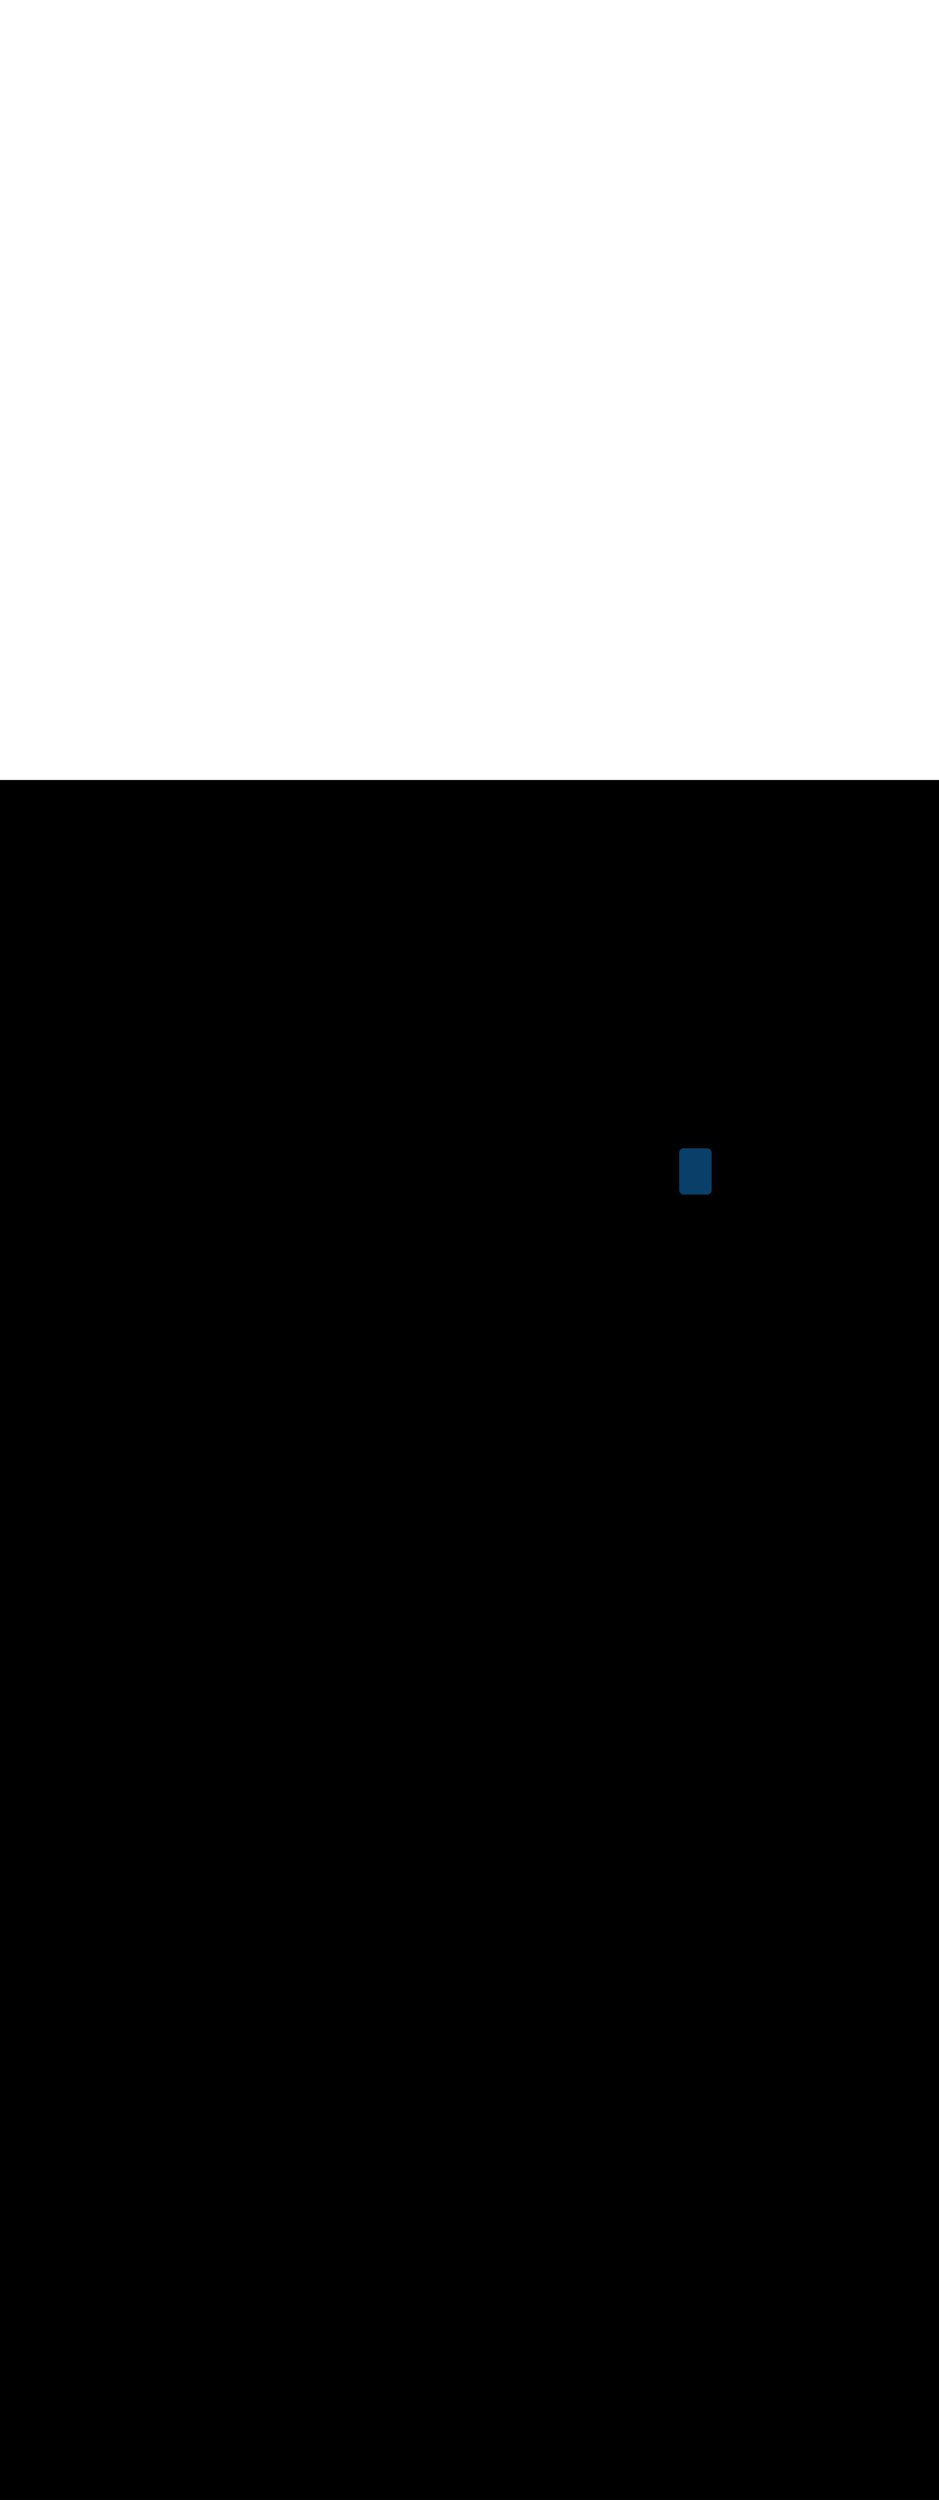 <svg:svg xmlns:svg="http://www.w3.org/2000/svg" version="1.1" id="Layer_1" x="0px" y="0px" viewBox="0 0 500 500" style="width: 188px;" xml:space="preserve" data-imageid="production-line-3" imageName="Production Line" class="illustrations_image"><svg:rect x="0" y="0" width="100%" height="100%" fill="black" /><svg:g id="highlighted-segment"><svg:style type="text/css" style="" /><svg:style type="text/css" style="">
	.st0_production-line-3{fill:#FFBC0E;}
	.st1_production-line-3{fill:#093F68;}
	.st2_production-line-3{fill:#F56132;}
	.st3_production-line-3{fill:#DFEAEF;}
	.st4_production-line-3{fill:#68E1FD;}
	.st5_production-line-3{fill:#70CC40;}
</svg:style><svg:path class="st1_production-line-3" d="M 361.7 218.204 L 361.7 218.234 L 361.7 218.242 L 361.701 218.272 L 361.701 218.281 L 361.703 218.311 L 361.703 218.319 L 361.705 218.348 L 361.705 218.357 L 361.707 218.386 L 361.708 218.394 L 361.711 218.424 L 361.711 218.432 L 361.715 218.461 L 361.715 218.469 L 361.719 218.499 L 361.72 218.507 L 361.724 218.536 L 361.725 218.544 L 361.73 218.573 L 361.731 218.581 L 361.736 218.61 L 361.737 218.617 L 361.743 218.646 L 361.744 218.654 L 361.75 218.683 L 361.752 218.69 L 361.758 218.719 L 361.76 218.727 L 361.767 218.755 L 361.769 218.762 L 361.776 218.79 L 361.778 218.798 L 361.785 218.826 L 361.788 218.834 L 361.796 218.861 L 361.798 218.869 L 361.806 218.896 L 361.809 218.904 L 361.817 218.931 L 361.82 218.939 L 361.829 218.966 L 361.832 218.973 L 361.842 219 L 361.844 219.008 L 361.854 219.034 L 361.857 219.042 L 361.868 219.068 L 361.871 219.075 L 361.882 219.102 L 361.885 219.109 L 361.896 219.135 L 361.899 219.142 L 361.911 219.168 L 361.914 219.175 L 361.926 219.201 L 361.93 219.208 L 361.942 219.233 L 361.946 219.24 L 361.959 219.265 L 361.962 219.272 L 361.975 219.297 L 361.979 219.304 L 361.993 219.328 L 361.997 219.335 L 362.011 219.36 L 362.015 219.366 L 362.029 219.391 L 362.033 219.397 L 362.048 219.421 L 362.052 219.428 L 362.067 219.451 L 362.071 219.458 L 362.086 219.481 L 362.091 219.488 L 362.107 219.511 L 362.111 219.517 L 362.127 219.54 L 362.132 219.547 L 362.148 219.569 L 362.153 219.575 L 362.17 219.598 L 362.174 219.604 L 362.191 219.626 L 362.196 219.632 L 362.214 219.654 L 362.219 219.66 L 362.236 219.681 L 362.241 219.687 L 362.26 219.708 L 362.265 219.714 L 362.283 219.735 L 362.288 219.741 L 362.307 219.762 L 362.312 219.767 L 362.331 219.788 L 362.337 219.793 L 362.356 219.813 L 362.362 219.819 L 362.381 219.838 L 362.387 219.844 L 362.407 219.863 L 362.412 219.869 L 362.433 219.888 L 362.438 219.893 L 362.459 219.912 L 362.465 219.917 L 362.486 219.935 L 362.492 219.94 L 362.513 219.959 L 362.519 219.964 L 362.54 219.981 L 362.546 219.986 L 362.568 220.004 L 362.574 220.009 L 362.596 220.026 L 362.602 220.03 L 362.625 220.047 L 362.631 220.052 L 362.653 220.068 L 362.66 220.073 L 362.683 220.089 L 362.689 220.093 L 362.712 220.109 L 362.719 220.114 L 362.742 220.129 L 362.749 220.133 L 362.772 220.148 L 362.779 220.152 L 362.803 220.167 L 362.809 220.171 L 362.834 220.185 L 362.84 220.189 L 362.865 220.203 L 362.872 220.207 L 362.896 220.221 L 362.903 220.225 L 362.928 220.238 L 362.935 220.241 L 362.96 220.254 L 362.967 220.258 L 362.992 220.27 L 362.999 220.274 L 363.025 220.286 L 363.032 220.289 L 363.058 220.301 L 363.065 220.304 L 363.091 220.315 L 363.098 220.318 L 363.125 220.329 L 363.132 220.332 L 363.158 220.343 L 363.166 220.346 L 363.192 220.356 L 363.2 220.358 L 363.227 220.368 L 363.234 220.371 L 363.261 220.38 L 363.269 220.383 L 363.296 220.391 L 363.304 220.394 L 363.331 220.402 L 363.339 220.404 L 363.366 220.412 L 363.374 220.415 L 363.402 220.422 L 363.41 220.424 L 363.438 220.431 L 363.445 220.433 L 363.473 220.44 L 363.481 220.442 L 363.51 220.448 L 363.517 220.45 L 363.546 220.456 L 363.554 220.457 L 363.583 220.463 L 363.59 220.464 L 363.619 220.469 L 363.627 220.47 L 363.656 220.475 L 363.664 220.476 L 363.693 220.48 L 363.701 220.481 L 363.731 220.485 L 363.739 220.485 L 363.768 220.489 L 363.776 220.489 L 363.806 220.492 L 363.814 220.493 L 363.843 220.495 L 363.852 220.495 L 363.881 220.497 L 363.889 220.497 L 363.919 220.499 L 363.928 220.499 L 363.958 220.5 L 363.966 220.5 L 363.996 220.5 L 364.0 220.5 L 376.6 220.5 L 376.602 220.5 L 376.604 220.5 L 376.634 220.5 L 376.642 220.5 L 376.672 220.499 L 376.681 220.499 L 376.711 220.497 L 376.719 220.497 L 376.748 220.495 L 376.756 220.495 L 376.786 220.493 L 376.794 220.492 L 376.824 220.489 L 376.832 220.489 L 376.861 220.486 L 376.869 220.485 L 376.898 220.481 L 376.906 220.48 L 376.935 220.476 L 376.943 220.475 L 376.972 220.47 L 376.98 220.469 L 377.009 220.464 L 377.017 220.463 L 377.045 220.458 L 377.053 220.456 L 377.082 220.45 L 377.089 220.449 L 377.118 220.442 L 377.125 220.441 L 377.154 220.434 L 377.161 220.432 L 377.189 220.425 L 377.197 220.423 L 377.225 220.416 L 377.232 220.413 L 377.26 220.406 L 377.267 220.403 L 377.295 220.395 L 377.302 220.393 L 377.329 220.384 L 377.337 220.381 L 377.364 220.372 L 377.371 220.37 L 377.398 220.36 L 377.405 220.358 L 377.432 220.348 L 377.439 220.345 L 377.465 220.335 L 377.473 220.332 L 377.499 220.321 L 377.506 220.318 L 377.532 220.307 L 377.539 220.304 L 377.565 220.293 L 377.572 220.289 L 377.597 220.278 L 377.604 220.274 L 377.629 220.262 L 377.636 220.259 L 377.661 220.246 L 377.668 220.243 L 377.693 220.23 L 377.7 220.226 L 377.724 220.213 L 377.731 220.209 L 377.755 220.196 L 377.762 220.192 L 377.786 220.178 L 377.792 220.174 L 377.816 220.16 L 377.823 220.156 L 377.846 220.141 L 377.853 220.137 L 377.876 220.122 L 377.882 220.118 L 377.906 220.103 L 377.912 220.098 L 377.935 220.083 L 377.941 220.079 L 377.963 220.063 L 377.969 220.058 L 377.992 220.042 L 377.998 220.037 L 378.02 220.021 L 378.026 220.016 L 378.048 219.999 L 378.053 219.995 L 378.075 219.978 L 378.081 219.973 L 378.102 219.955 L 378.108 219.95 L 378.129 219.933 L 378.134 219.928 L 378.155 219.91 L 378.16 219.905 L 378.181 219.886 L 378.186 219.881 L 378.206 219.863 L 378.212 219.857 L 378.231 219.838 L 378.237 219.833 L 378.256 219.814 L 378.261 219.809 L 378.281 219.789 L 378.286 219.784 L 378.305 219.764 L 378.31 219.758 L 378.328 219.738 L 378.333 219.733 L 378.351 219.713 L 378.356 219.707 L 378.374 219.686 L 378.379 219.681 L 378.396 219.66 L 378.401 219.654 L 378.418 219.633 L 378.423 219.627 L 378.44 219.606 L 378.445 219.6 L 378.461 219.578 L 378.466 219.572 L 378.482 219.55 L 378.486 219.544 L 378.502 219.522 L 378.507 219.516 L 378.522 219.494 L 378.526 219.488 L 378.541 219.465 L 378.546 219.459 L 378.56 219.436 L 378.565 219.43 L 378.579 219.407 L 378.583 219.4 L 378.597 219.377 L 378.601 219.37 L 378.615 219.347 L 378.618 219.34 L 378.632 219.317 L 378.635 219.31 L 378.648 219.287 L 378.652 219.28 L 378.665 219.256 L 378.668 219.249 L 378.68 219.225 L 378.684 219.218 L 378.695 219.193 L 378.699 219.186 L 378.71 219.162 L 378.713 219.155 L 378.724 219.13 L 378.728 219.123 L 378.738 219.098 L 378.741 219.091 L 378.751 219.066 L 378.754 219.058 L 378.764 219.033 L 378.767 219.026 L 378.776 219 L 378.779 218.993 L 378.788 218.967 L 378.79 218.96 L 378.799 218.934 L 378.801 218.926 L 378.809 218.901 L 378.812 218.893 L 378.819 218.867 L 378.822 218.859 L 378.829 218.833 L 378.831 218.825 L 378.838 218.799 L 378.84 218.791 L 378.846 218.765 L 378.848 218.757 L 378.854 218.73 L 378.856 218.722 L 378.861 218.696 L 378.863 218.687 L 378.868 218.661 L 378.869 218.652 L 378.874 218.626 L 378.875 218.617 L 378.879 218.591 L 378.88 218.582 L 378.884 218.555 L 378.885 218.547 L 378.888 218.52 L 378.889 218.511 L 378.892 218.484 L 378.892 218.476 L 378.895 218.449 L 378.895 218.44 L 378.897 218.413 L 378.897 218.404 L 378.899 218.377 L 378.899 218.368 L 378.9 218.341 L 378.9 218.332 L 378.9 218.304 L 378.9 218.3 L 378.9 198.2 L 378.9 198.196 L 378.9 198.196 L 378.9 198.166 L 378.9 198.158 L 378.899 198.128 L 378.899 198.119 L 378.897 198.089 L 378.897 198.081 L 378.895 198.052 L 378.895 198.043 L 378.893 198.014 L 378.892 198.006 L 378.889 197.976 L 378.889 197.968 L 378.885 197.939 L 378.885 197.931 L 378.881 197.901 L 378.88 197.893 L 378.876 197.864 L 378.875 197.856 L 378.87 197.827 L 378.869 197.819 L 378.864 197.79 L 378.863 197.783 L 378.857 197.754 L 378.856 197.746 L 378.85 197.717 L 378.848 197.71 L 378.842 197.681 L 378.84 197.673 L 378.833 197.645 L 378.831 197.638 L 378.824 197.61 L 378.822 197.602 L 378.815 197.574 L 378.812 197.566 L 378.804 197.539 L 378.802 197.531 L 378.794 197.504 L 378.791 197.496 L 378.783 197.469 L 378.78 197.461 L 378.771 197.434 L 378.768 197.427 L 378.758 197.4 L 378.756 197.392 L 378.746 197.366 L 378.743 197.358 L 378.732 197.332 L 378.729 197.325 L 378.718 197.298 L 378.715 197.291 L 378.704 197.265 L 378.701 197.258 L 378.689 197.232 L 378.686 197.225 L 378.674 197.199 L 378.67 197.192 L 378.658 197.167 L 378.654 197.16 L 378.641 197.135 L 378.638 197.128 L 378.625 197.103 L 378.621 197.096 L 378.607 197.072 L 378.603 197.065 L 378.589 197.04 L 378.585 197.034 L 378.571 197.009 L 378.567 197.003 L 378.552 196.979 L 378.548 196.972 L 378.533 196.949 L 378.529 196.942 L 378.514 196.919 L 378.509 196.912 L 378.493 196.889 L 378.489 196.883 L 378.473 196.86 L 378.468 196.853 L 378.452 196.831 L 378.447 196.825 L 378.43 196.802 L 378.426 196.796 L 378.409 196.774 L 378.404 196.768 L 378.386 196.746 L 378.381 196.74 L 378.364 196.719 L 378.359 196.713 L 378.34 196.692 L 378.335 196.686 L 378.317 196.665 L 378.312 196.659 L 378.293 196.638 L 378.288 196.633 L 378.269 196.612 L 378.263 196.607 L 378.244 196.587 L 378.238 196.581 L 378.219 196.562 L 378.213 196.556 L 378.193 196.537 L 378.188 196.531 L 378.167 196.512 L 378.162 196.507 L 378.141 196.488 L 378.135 196.483 L 378.114 196.465 L 378.108 196.46 L 378.087 196.441 L 378.081 196.436 L 378.06 196.419 L 378.054 196.414 L 378.032 196.396 L 378.026 196.391 L 378.004 196.374 L 377.998 196.37 L 377.975 196.353 L 377.969 196.348 L 377.947 196.332 L 377.94 196.327 L 377.917 196.311 L 377.911 196.307 L 377.888 196.291 L 377.881 196.286 L 377.858 196.271 L 377.851 196.267 L 377.828 196.252 L 377.821 196.248 L 377.797 196.233 L 377.791 196.229 L 377.766 196.215 L 377.76 196.211 L 377.735 196.197 L 377.728 196.193 L 377.704 196.179 L 377.697 196.175 L 377.672 196.162 L 377.665 196.159 L 377.64 196.146 L 377.633 196.142 L 377.608 196.13 L 377.601 196.126 L 377.575 196.114 L 377.568 196.111 L 377.542 196.099 L 377.535 196.096 L 377.509 196.085 L 377.502 196.082 L 377.475 196.071 L 377.468 196.068 L 377.442 196.057 L 377.434 196.054 L 377.408 196.044 L 377.4 196.042 L 377.373 196.032 L 377.366 196.029 L 377.339 196.02 L 377.331 196.017 L 377.304 196.009 L 377.296 196.006 L 377.269 195.998 L 377.261 195.996 L 377.234 195.988 L 377.226 195.985 L 377.198 195.978 L 377.19 195.976 L 377.162 195.969 L 377.155 195.967 L 377.127 195.96 L 377.119 195.958 L 377.09 195.952 L 377.083 195.95 L 377.054 195.944 L 377.046 195.943 L 377.017 195.937 L 377.01 195.936 L 376.981 195.931 L 376.973 195.93 L 376.944 195.925 L 376.936 195.924 L 376.907 195.92 L 376.899 195.919 L 376.869 195.915 L 376.861 195.915 L 376.832 195.911 L 376.824 195.911 L 376.794 195.908 L 376.786 195.907 L 376.757 195.905 L 376.748 195.905 L 376.719 195.903 L 376.711 195.903 L 376.681 195.901 L 376.672 195.901 L 376.642 195.9 L 376.634 195.9 L 376.604 195.9 L 376.6 195.9 L 364.0 195.9 L 363.996 195.9 L 363.996 195.9 L 363.966 195.9 L 363.958 195.9 L 363.928 195.901 L 363.919 195.901 L 363.889 195.903 L 363.881 195.903 L 363.852 195.905 L 363.843 195.905 L 363.814 195.907 L 363.806 195.908 L 363.776 195.911 L 363.768 195.911 L 363.739 195.915 L 363.731 195.915 L 363.701 195.919 L 363.693 195.92 L 363.664 195.924 L 363.656 195.925 L 363.627 195.93 L 363.619 195.931 L 363.59 195.936 L 363.583 195.937 L 363.554 195.943 L 363.546 195.944 L 363.517 195.95 L 363.51 195.952 L 363.481 195.958 L 363.473 195.96 L 363.445 195.967 L 363.438 195.969 L 363.41 195.976 L 363.402 195.978 L 363.374 195.985 L 363.366 195.988 L 363.339 195.996 L 363.331 195.998 L 363.304 196.006 L 363.296 196.009 L 363.269 196.017 L 363.261 196.02 L 363.234 196.029 L 363.227 196.032 L 363.2 196.042 L 363.192 196.044 L 363.166 196.054 L 363.158 196.057 L 363.132 196.068 L 363.125 196.071 L 363.098 196.082 L 363.091 196.085 L 363.065 196.096 L 363.058 196.099 L 363.032 196.111 L 363.025 196.114 L 362.999 196.126 L 362.992 196.13 L 362.967 196.142 L 362.96 196.146 L 362.935 196.159 L 362.928 196.162 L 362.903 196.175 L 362.896 196.179 L 362.872 196.193 L 362.865 196.197 L 362.84 196.211 L 362.834 196.215 L 362.809 196.229 L 362.803 196.233 L 362.779 196.248 L 362.772 196.252 L 362.749 196.267 L 362.742 196.271 L 362.719 196.286 L 362.712 196.291 L 362.689 196.307 L 362.683 196.311 L 362.66 196.327 L 362.653 196.332 L 362.631 196.348 L 362.625 196.353 L 362.602 196.37 L 362.596 196.374 L 362.574 196.391 L 362.568 196.396 L 362.546 196.414 L 362.54 196.419 L 362.519 196.436 L 362.513 196.441 L 362.492 196.46 L 362.486 196.465 L 362.465 196.483 L 362.459 196.488 L 362.438 196.507 L 362.433 196.512 L 362.412 196.531 L 362.407 196.537 L 362.387 196.556 L 362.381 196.562 L 362.362 196.581 L 362.356 196.587 L 362.337 196.607 L 362.331 196.612 L 362.312 196.633 L 362.307 196.638 L 362.288 196.659 L 362.283 196.665 L 362.265 196.686 L 362.26 196.692 L 362.241 196.713 L 362.236 196.719 L 362.219 196.74 L 362.214 196.746 L 362.196 196.768 L 362.191 196.774 L 362.174 196.796 L 362.17 196.802 L 362.153 196.825 L 362.148 196.831 L 362.132 196.853 L 362.127 196.86 L 362.111 196.883 L 362.107 196.889 L 362.091 196.912 L 362.086 196.919 L 362.071 196.942 L 362.067 196.949 L 362.052 196.972 L 362.048 196.979 L 362.033 197.003 L 362.029 197.009 L 362.015 197.034 L 362.011 197.04 L 361.997 197.065 L 361.993 197.072 L 361.979 197.096 L 361.975 197.103 L 361.962 197.128 L 361.959 197.135 L 361.946 197.16 L 361.942 197.167 L 361.93 197.192 L 361.926 197.199 L 361.914 197.225 L 361.911 197.232 L 361.899 197.258 L 361.896 197.265 L 361.885 197.291 L 361.882 197.298 L 361.871 197.325 L 361.868 197.332 L 361.857 197.358 L 361.854 197.366 L 361.844 197.392 L 361.842 197.4 L 361.832 197.427 L 361.829 197.434 L 361.82 197.461 L 361.817 197.469 L 361.809 197.496 L 361.806 197.504 L 361.798 197.531 L 361.796 197.539 L 361.788 197.566 L 361.785 197.574 L 361.778 197.602 L 361.776 197.61 L 361.769 197.638 L 361.767 197.645 L 361.76 197.673 L 361.758 197.681 L 361.752 197.71 L 361.75 197.717 L 361.744 197.746 L 361.743 197.754 L 361.737 197.783 L 361.736 197.79 L 361.731 197.819 L 361.73 197.827 L 361.725 197.856 L 361.724 197.864 L 361.72 197.893 L 361.719 197.901 L 361.715 197.931 L 361.715 197.939 L 361.711 197.968 L 361.711 197.976 L 361.708 198.006 L 361.707 198.014 L 361.705 198.043 L 361.705 198.052 L 361.703 198.081 L 361.703 198.089 L 361.701 198.119 L 361.701 198.128 L 361.7 198.158 L 361.7 198.166 L 361.7 198.196 L 361.7 198.2 L 361.7 218.2 L 361.7 218.204 L 361.7 218.204 Z" id="element_4" style="" /><svg:path class="st1_production-line-3" d="M 361.7 218.204 L 361.7 218.234 L 361.7 218.242 L 361.701 218.272 L 361.701 218.281 L 361.703 218.311 L 361.703 218.319 L 361.705 218.348 L 361.705 218.357 L 361.707 218.386 L 361.708 218.394 L 361.711 218.424 L 361.711 218.432 L 361.715 218.461 L 361.715 218.469 L 361.719 218.499 L 361.72 218.507 L 361.724 218.536 L 361.725 218.544 L 361.73 218.573 L 361.731 218.581 L 361.736 218.61 L 361.737 218.617 L 361.743 218.646 L 361.744 218.654 L 361.75 218.683 L 361.752 218.69 L 361.758 218.719 L 361.76 218.727 L 361.767 218.755 L 361.769 218.762 L 361.776 218.79 L 361.778 218.798 L 361.785 218.826 L 361.788 218.834 L 361.796 218.861 L 361.798 218.869 L 361.806 218.896 L 361.809 218.904 L 361.817 218.931 L 361.82 218.939 L 361.829 218.966 L 361.832 218.973 L 361.842 219 L 361.844 219.008 L 361.854 219.034 L 361.857 219.042 L 361.868 219.068 L 361.871 219.075 L 361.882 219.102 L 361.885 219.109 L 361.896 219.135 L 361.899 219.142 L 361.911 219.168 L 361.914 219.175 L 361.926 219.201 L 361.93 219.208 L 361.942 219.233 L 361.946 219.24 L 361.959 219.265 L 361.962 219.272 L 361.975 219.297 L 361.979 219.304 L 361.993 219.328 L 361.997 219.335 L 362.011 219.36 L 362.015 219.366 L 362.029 219.391 L 362.033 219.397 L 362.048 219.421 L 362.052 219.428 L 362.067 219.451 L 362.071 219.458 L 362.086 219.481 L 362.091 219.488 L 362.107 219.511 L 362.111 219.517 L 362.127 219.54 L 362.132 219.547 L 362.148 219.569 L 362.153 219.575 L 362.17 219.598 L 362.174 219.604 L 362.191 219.626 L 362.196 219.632 L 362.214 219.654 L 362.219 219.66 L 362.236 219.681 L 362.241 219.687 L 362.26 219.708 L 362.265 219.714 L 362.283 219.735 L 362.288 219.741 L 362.307 219.762 L 362.312 219.767 L 362.331 219.788 L 362.337 219.793 L 362.356 219.813 L 362.362 219.819 L 362.381 219.838 L 362.387 219.844 L 362.407 219.863 L 362.412 219.869 L 362.433 219.888 L 362.438 219.893 L 362.459 219.912 L 362.465 219.917 L 362.486 219.935 L 362.492 219.94 L 362.513 219.959 L 362.519 219.964 L 362.54 219.981 L 362.546 219.986 L 362.568 220.004 L 362.574 220.009 L 362.596 220.026 L 362.602 220.03 L 362.625 220.047 L 362.631 220.052 L 362.653 220.068 L 362.66 220.073 L 362.683 220.089 L 362.689 220.093 L 362.712 220.109 L 362.719 220.114 L 362.742 220.129 L 362.749 220.133 L 362.772 220.148 L 362.779 220.152 L 362.803 220.167 L 362.809 220.171 L 362.834 220.185 L 362.84 220.189 L 362.865 220.203 L 362.872 220.207 L 362.896 220.221 L 362.903 220.225 L 362.928 220.238 L 362.935 220.241 L 362.96 220.254 L 362.967 220.258 L 362.992 220.27 L 362.999 220.274 L 363.025 220.286 L 363.032 220.289 L 363.058 220.301 L 363.065 220.304 L 363.091 220.315 L 363.098 220.318 L 363.125 220.329 L 363.132 220.332 L 363.158 220.343 L 363.166 220.346 L 363.192 220.356 L 363.2 220.358 L 363.227 220.368 L 363.234 220.371 L 363.261 220.38 L 363.269 220.383 L 363.296 220.391 L 363.304 220.394 L 363.331 220.402 L 363.339 220.404 L 363.366 220.412 L 363.374 220.415 L 363.402 220.422 L 363.41 220.424 L 363.438 220.431 L 363.445 220.433 L 363.473 220.44 L 363.481 220.442 L 363.51 220.448 L 363.517 220.45 L 363.546 220.456 L 363.554 220.457 L 363.583 220.463 L 363.59 220.464 L 363.619 220.469 L 363.627 220.47 L 363.656 220.475 L 363.664 220.476 L 363.693 220.48 L 363.701 220.481 L 363.731 220.485 L 363.739 220.485 L 363.768 220.489 L 363.776 220.489 L 363.806 220.492 L 363.814 220.493 L 363.843 220.495 L 363.852 220.495 L 363.881 220.497 L 363.889 220.497 L 363.919 220.499 L 363.928 220.499 L 363.958 220.5 L 363.966 220.5 L 363.996 220.5 L 364.0 220.5 L 376.6 220.5 L 376.602 220.5 L 376.604 220.5 L 376.634 220.5 L 376.642 220.5 L 376.672 220.499 L 376.681 220.499 L 376.711 220.497 L 376.719 220.497 L 376.748 220.495 L 376.756 220.495 L 376.786 220.493 L 376.794 220.492 L 376.824 220.489 L 376.832 220.489 L 376.861 220.486 L 376.869 220.485 L 376.898 220.481 L 376.906 220.48 L 376.935 220.476 L 376.943 220.475 L 376.972 220.47 L 376.98 220.469 L 377.009 220.464 L 377.017 220.463 L 377.045 220.458 L 377.053 220.456 L 377.082 220.45 L 377.089 220.449 L 377.118 220.442 L 377.125 220.441 L 377.154 220.434 L 377.161 220.432 L 377.189 220.425 L 377.197 220.423 L 377.225 220.416 L 377.232 220.413 L 377.26 220.406 L 377.267 220.403 L 377.295 220.395 L 377.302 220.393 L 377.329 220.384 L 377.337 220.381 L 377.364 220.372 L 377.371 220.37 L 377.398 220.36 L 377.405 220.358 L 377.432 220.348 L 377.439 220.345 L 377.465 220.335 L 377.473 220.332 L 377.499 220.321 L 377.506 220.318 L 377.532 220.307 L 377.539 220.304 L 377.565 220.293 L 377.572 220.289 L 377.597 220.278 L 377.604 220.274 L 377.629 220.262 L 377.636 220.259 L 377.661 220.246 L 377.668 220.243 L 377.693 220.23 L 377.7 220.226 L 377.724 220.213 L 377.731 220.209 L 377.755 220.196 L 377.762 220.192 L 377.786 220.178 L 377.792 220.174 L 377.816 220.16 L 377.823 220.156 L 377.846 220.141 L 377.853 220.137 L 377.876 220.122 L 377.882 220.118 L 377.906 220.103 L 377.912 220.098 L 377.935 220.083 L 377.941 220.079 L 377.963 220.063 L 377.969 220.058 L 377.992 220.042 L 377.998 220.037 L 378.02 220.021 L 378.026 220.016 L 378.048 219.999 L 378.053 219.995 L 378.075 219.978 L 378.081 219.973 L 378.102 219.955 L 378.108 219.95 L 378.129 219.933 L 378.134 219.928 L 378.155 219.91 L 378.16 219.905 L 378.181 219.886 L 378.186 219.881 L 378.206 219.863 L 378.212 219.857 L 378.231 219.838 L 378.237 219.833 L 378.256 219.814 L 378.261 219.809 L 378.281 219.789 L 378.286 219.784 L 378.305 219.764 L 378.31 219.758 L 378.328 219.738 L 378.333 219.733 L 378.351 219.713 L 378.356 219.707 L 378.374 219.686 L 378.379 219.681 L 378.396 219.66 L 378.401 219.654 L 378.418 219.633 L 378.423 219.627 L 378.44 219.606 L 378.445 219.6 L 378.461 219.578 L 378.466 219.572 L 378.482 219.55 L 378.486 219.544 L 378.502 219.522 L 378.507 219.516 L 378.522 219.494 L 378.526 219.488 L 378.541 219.465 L 378.546 219.459 L 378.56 219.436 L 378.565 219.43 L 378.579 219.407 L 378.583 219.4 L 378.597 219.377 L 378.601 219.37 L 378.615 219.347 L 378.618 219.34 L 378.632 219.317 L 378.635 219.31 L 378.648 219.287 L 378.652 219.28 L 378.665 219.256 L 378.668 219.249 L 378.68 219.225 L 378.684 219.218 L 378.695 219.193 L 378.699 219.186 L 378.71 219.162 L 378.713 219.155 L 378.724 219.13 L 378.728 219.123 L 378.738 219.098 L 378.741 219.091 L 378.751 219.066 L 378.754 219.058 L 378.764 219.033 L 378.767 219.026 L 378.776 219 L 378.779 218.993 L 378.788 218.967 L 378.79 218.96 L 378.799 218.934 L 378.801 218.926 L 378.809 218.901 L 378.812 218.893 L 378.819 218.867 L 378.822 218.859 L 378.829 218.833 L 378.831 218.825 L 378.838 218.799 L 378.84 218.791 L 378.846 218.765 L 378.848 218.757 L 378.854 218.73 L 378.856 218.722 L 378.861 218.696 L 378.863 218.687 L 378.868 218.661 L 378.869 218.652 L 378.874 218.626 L 378.875 218.617 L 378.879 218.591 L 378.88 218.582 L 378.884 218.555 L 378.885 218.547 L 378.888 218.52 L 378.889 218.511 L 378.892 218.484 L 378.892 218.476 L 378.895 218.449 L 378.895 218.44 L 378.897 218.413 L 378.897 218.404 L 378.899 218.377 L 378.899 218.368 L 378.9 218.341 L 378.9 218.332 L 378.9 218.304 L 378.9 218.3 L 378.9 198.2 L 378.9 198.196 L 378.9 198.196 L 378.9 198.166 L 378.9 198.158 L 378.899 198.128 L 378.899 198.119 L 378.897 198.089 L 378.897 198.081 L 378.895 198.052 L 378.895 198.043 L 378.893 198.014 L 378.892 198.006 L 378.889 197.976 L 378.889 197.968 L 378.885 197.939 L 378.885 197.931 L 378.881 197.901 L 378.88 197.893 L 378.876 197.864 L 378.875 197.856 L 378.87 197.827 L 378.869 197.819 L 378.864 197.79 L 378.863 197.783 L 378.857 197.754 L 378.856 197.746 L 378.85 197.717 L 378.848 197.71 L 378.842 197.681 L 378.84 197.673 L 378.833 197.645 L 378.831 197.638 L 378.824 197.61 L 378.822 197.602 L 378.815 197.574 L 378.812 197.566 L 378.804 197.539 L 378.802 197.531 L 378.794 197.504 L 378.791 197.496 L 378.783 197.469 L 378.78 197.461 L 378.771 197.434 L 378.768 197.427 L 378.758 197.4 L 378.756 197.392 L 378.746 197.366 L 378.743 197.358 L 378.732 197.332 L 378.729 197.325 L 378.718 197.298 L 378.715 197.291 L 378.704 197.265 L 378.701 197.258 L 378.689 197.232 L 378.686 197.225 L 378.674 197.199 L 378.67 197.192 L 378.658 197.167 L 378.654 197.16 L 378.641 197.135 L 378.638 197.128 L 378.625 197.103 L 378.621 197.096 L 378.607 197.072 L 378.603 197.065 L 378.589 197.04 L 378.585 197.034 L 378.571 197.009 L 378.567 197.003 L 378.552 196.979 L 378.548 196.972 L 378.533 196.949 L 378.529 196.942 L 378.514 196.919 L 378.509 196.912 L 378.493 196.889 L 378.489 196.883 L 378.473 196.86 L 378.468 196.853 L 378.452 196.831 L 378.447 196.825 L 378.43 196.802 L 378.426 196.796 L 378.409 196.774 L 378.404 196.768 L 378.386 196.746 L 378.381 196.74 L 378.364 196.719 L 378.359 196.713 L 378.34 196.692 L 378.335 196.686 L 378.317 196.665 L 378.312 196.659 L 378.293 196.638 L 378.288 196.633 L 378.269 196.612 L 378.263 196.607 L 378.244 196.587 L 378.238 196.581 L 378.219 196.562 L 378.213 196.556 L 378.193 196.537 L 378.188 196.531 L 378.167 196.512 L 378.162 196.507 L 378.141 196.488 L 378.135 196.483 L 378.114 196.465 L 378.108 196.46 L 378.087 196.441 L 378.081 196.436 L 378.06 196.419 L 378.054 196.414 L 378.032 196.396 L 378.026 196.391 L 378.004 196.374 L 377.998 196.37 L 377.975 196.353 L 377.969 196.348 L 377.947 196.332 L 377.94 196.327 L 377.917 196.311 L 377.911 196.307 L 377.888 196.291 L 377.881 196.286 L 377.858 196.271 L 377.851 196.267 L 377.828 196.252 L 377.821 196.248 L 377.797 196.233 L 377.791 196.229 L 377.766 196.215 L 377.76 196.211 L 377.735 196.197 L 377.728 196.193 L 377.704 196.179 L 377.697 196.175 L 377.672 196.162 L 377.665 196.159 L 377.64 196.146 L 377.633 196.142 L 377.608 196.13 L 377.601 196.126 L 377.575 196.114 L 377.568 196.111 L 377.542 196.099 L 377.535 196.096 L 377.509 196.085 L 377.502 196.082 L 377.475 196.071 L 377.468 196.068 L 377.442 196.057 L 377.434 196.054 L 377.408 196.044 L 377.4 196.042 L 377.373 196.032 L 377.366 196.029 L 377.339 196.02 L 377.331 196.017 L 377.304 196.009 L 377.296 196.006 L 377.269 195.998 L 377.261 195.996 L 377.234 195.988 L 377.226 195.985 L 377.198 195.978 L 377.19 195.976 L 377.162 195.969 L 377.155 195.967 L 377.127 195.96 L 377.119 195.958 L 377.09 195.952 L 377.083 195.95 L 377.054 195.944 L 377.046 195.943 L 377.017 195.937 L 377.01 195.936 L 376.981 195.931 L 376.973 195.93 L 376.944 195.925 L 376.936 195.924 L 376.907 195.92 L 376.899 195.919 L 376.869 195.915 L 376.861 195.915 L 376.832 195.911 L 376.824 195.911 L 376.794 195.908 L 376.786 195.907 L 376.757 195.905 L 376.748 195.905 L 376.719 195.903 L 376.711 195.903 L 376.681 195.901 L 376.672 195.901 L 376.642 195.9 L 376.634 195.9 L 376.604 195.9 L 376.6 195.9 L 364.0 195.9 L 363.996 195.9 L 363.996 195.9 L 363.966 195.9 L 363.958 195.9 L 363.928 195.901 L 363.919 195.901 L 363.889 195.903 L 363.881 195.903 L 363.852 195.905 L 363.843 195.905 L 363.814 195.907 L 363.806 195.908 L 363.776 195.911 L 363.768 195.911 L 363.739 195.915 L 363.731 195.915 L 363.701 195.919 L 363.693 195.92 L 363.664 195.924 L 363.656 195.925 L 363.627 195.93 L 363.619 195.931 L 363.59 195.936 L 363.583 195.937 L 363.554 195.943 L 363.546 195.944 L 363.517 195.95 L 363.51 195.952 L 363.481 195.958 L 363.473 195.96 L 363.445 195.967 L 363.438 195.969 L 363.41 195.976 L 363.402 195.978 L 363.374 195.985 L 363.366 195.988 L 363.339 195.996 L 363.331 195.998 L 363.304 196.006 L 363.296 196.009 L 363.269 196.017 L 363.261 196.02 L 363.234 196.029 L 363.227 196.032 L 363.2 196.042 L 363.192 196.044 L 363.166 196.054 L 363.158 196.057 L 363.132 196.068 L 363.125 196.071 L 363.098 196.082 L 363.091 196.085 L 363.065 196.096 L 363.058 196.099 L 363.032 196.111 L 363.025 196.114 L 362.999 196.126 L 362.992 196.13 L 362.967 196.142 L 362.96 196.146 L 362.935 196.159 L 362.928 196.162 L 362.903 196.175 L 362.896 196.179 L 362.872 196.193 L 362.865 196.197 L 362.84 196.211 L 362.834 196.215 L 362.809 196.229 L 362.803 196.233 L 362.779 196.248 L 362.772 196.252 L 362.749 196.267 L 362.742 196.271 L 362.719 196.286 L 362.712 196.291 L 362.689 196.307 L 362.683 196.311 L 362.66 196.327 L 362.653 196.332 L 362.631 196.348 L 362.625 196.353 L 362.602 196.37 L 362.596 196.374 L 362.574 196.391 L 362.568 196.396 L 362.546 196.414 L 362.54 196.419 L 362.519 196.436 L 362.513 196.441 L 362.492 196.46 L 362.486 196.465 L 362.465 196.483 L 362.459 196.488 L 362.438 196.507 L 362.433 196.512 L 362.412 196.531 L 362.407 196.537 L 362.387 196.556 L 362.381 196.562 L 362.362 196.581 L 362.356 196.587 L 362.337 196.607 L 362.331 196.612 L 362.312 196.633 L 362.307 196.638 L 362.288 196.659 L 362.283 196.665 L 362.265 196.686 L 362.26 196.692 L 362.241 196.713 L 362.236 196.719 L 362.219 196.74 L 362.214 196.746 L 362.196 196.768 L 362.191 196.774 L 362.174 196.796 L 362.17 196.802 L 362.153 196.825 L 362.148 196.831 L 362.132 196.853 L 362.127 196.86 L 362.111 196.883 L 362.107 196.889 L 362.091 196.912 L 362.086 196.919 L 362.071 196.942 L 362.067 196.949 L 362.052 196.972 L 362.048 196.979 L 362.033 197.003 L 362.029 197.009 L 362.015 197.034 L 362.011 197.04 L 361.997 197.065 L 361.993 197.072 L 361.979 197.096 L 361.975 197.103 L 361.962 197.128 L 361.959 197.135 L 361.946 197.16 L 361.942 197.167 L 361.93 197.192 L 361.926 197.199 L 361.914 197.225 L 361.911 197.232 L 361.899 197.258 L 361.896 197.265 L 361.885 197.291 L 361.882 197.298 L 361.871 197.325 L 361.868 197.332 L 361.857 197.358 L 361.854 197.366 L 361.844 197.392 L 361.842 197.4 L 361.832 197.427 L 361.829 197.434 L 361.82 197.461 L 361.817 197.469 L 361.809 197.496 L 361.806 197.504 L 361.798 197.531 L 361.796 197.539 L 361.788 197.566 L 361.785 197.574 L 361.778 197.602 L 361.776 197.61 L 361.769 197.638 L 361.767 197.645 L 361.76 197.673 L 361.758 197.681 L 361.752 197.71 L 361.75 197.717 L 361.744 197.746 L 361.743 197.754 L 361.737 197.783 L 361.736 197.79 L 361.731 197.819 L 361.73 197.827 L 361.725 197.856 L 361.724 197.864 L 361.72 197.893 L 361.719 197.901 L 361.715 197.931 L 361.715 197.939 L 361.711 197.968 L 361.711 197.976 L 361.708 198.006 L 361.707 198.014 L 361.705 198.043 L 361.705 198.052 L 361.703 198.081 L 361.703 198.089 L 361.701 198.119 L 361.701 198.128 L 361.7 198.158 L 361.7 198.166 L 361.7 198.196 L 361.7 198.2 L 361.7 218.2 L 361.7 218.204 L 361.7 218.204 Z" id="element_4" style="" /></svg:g></svg:svg>